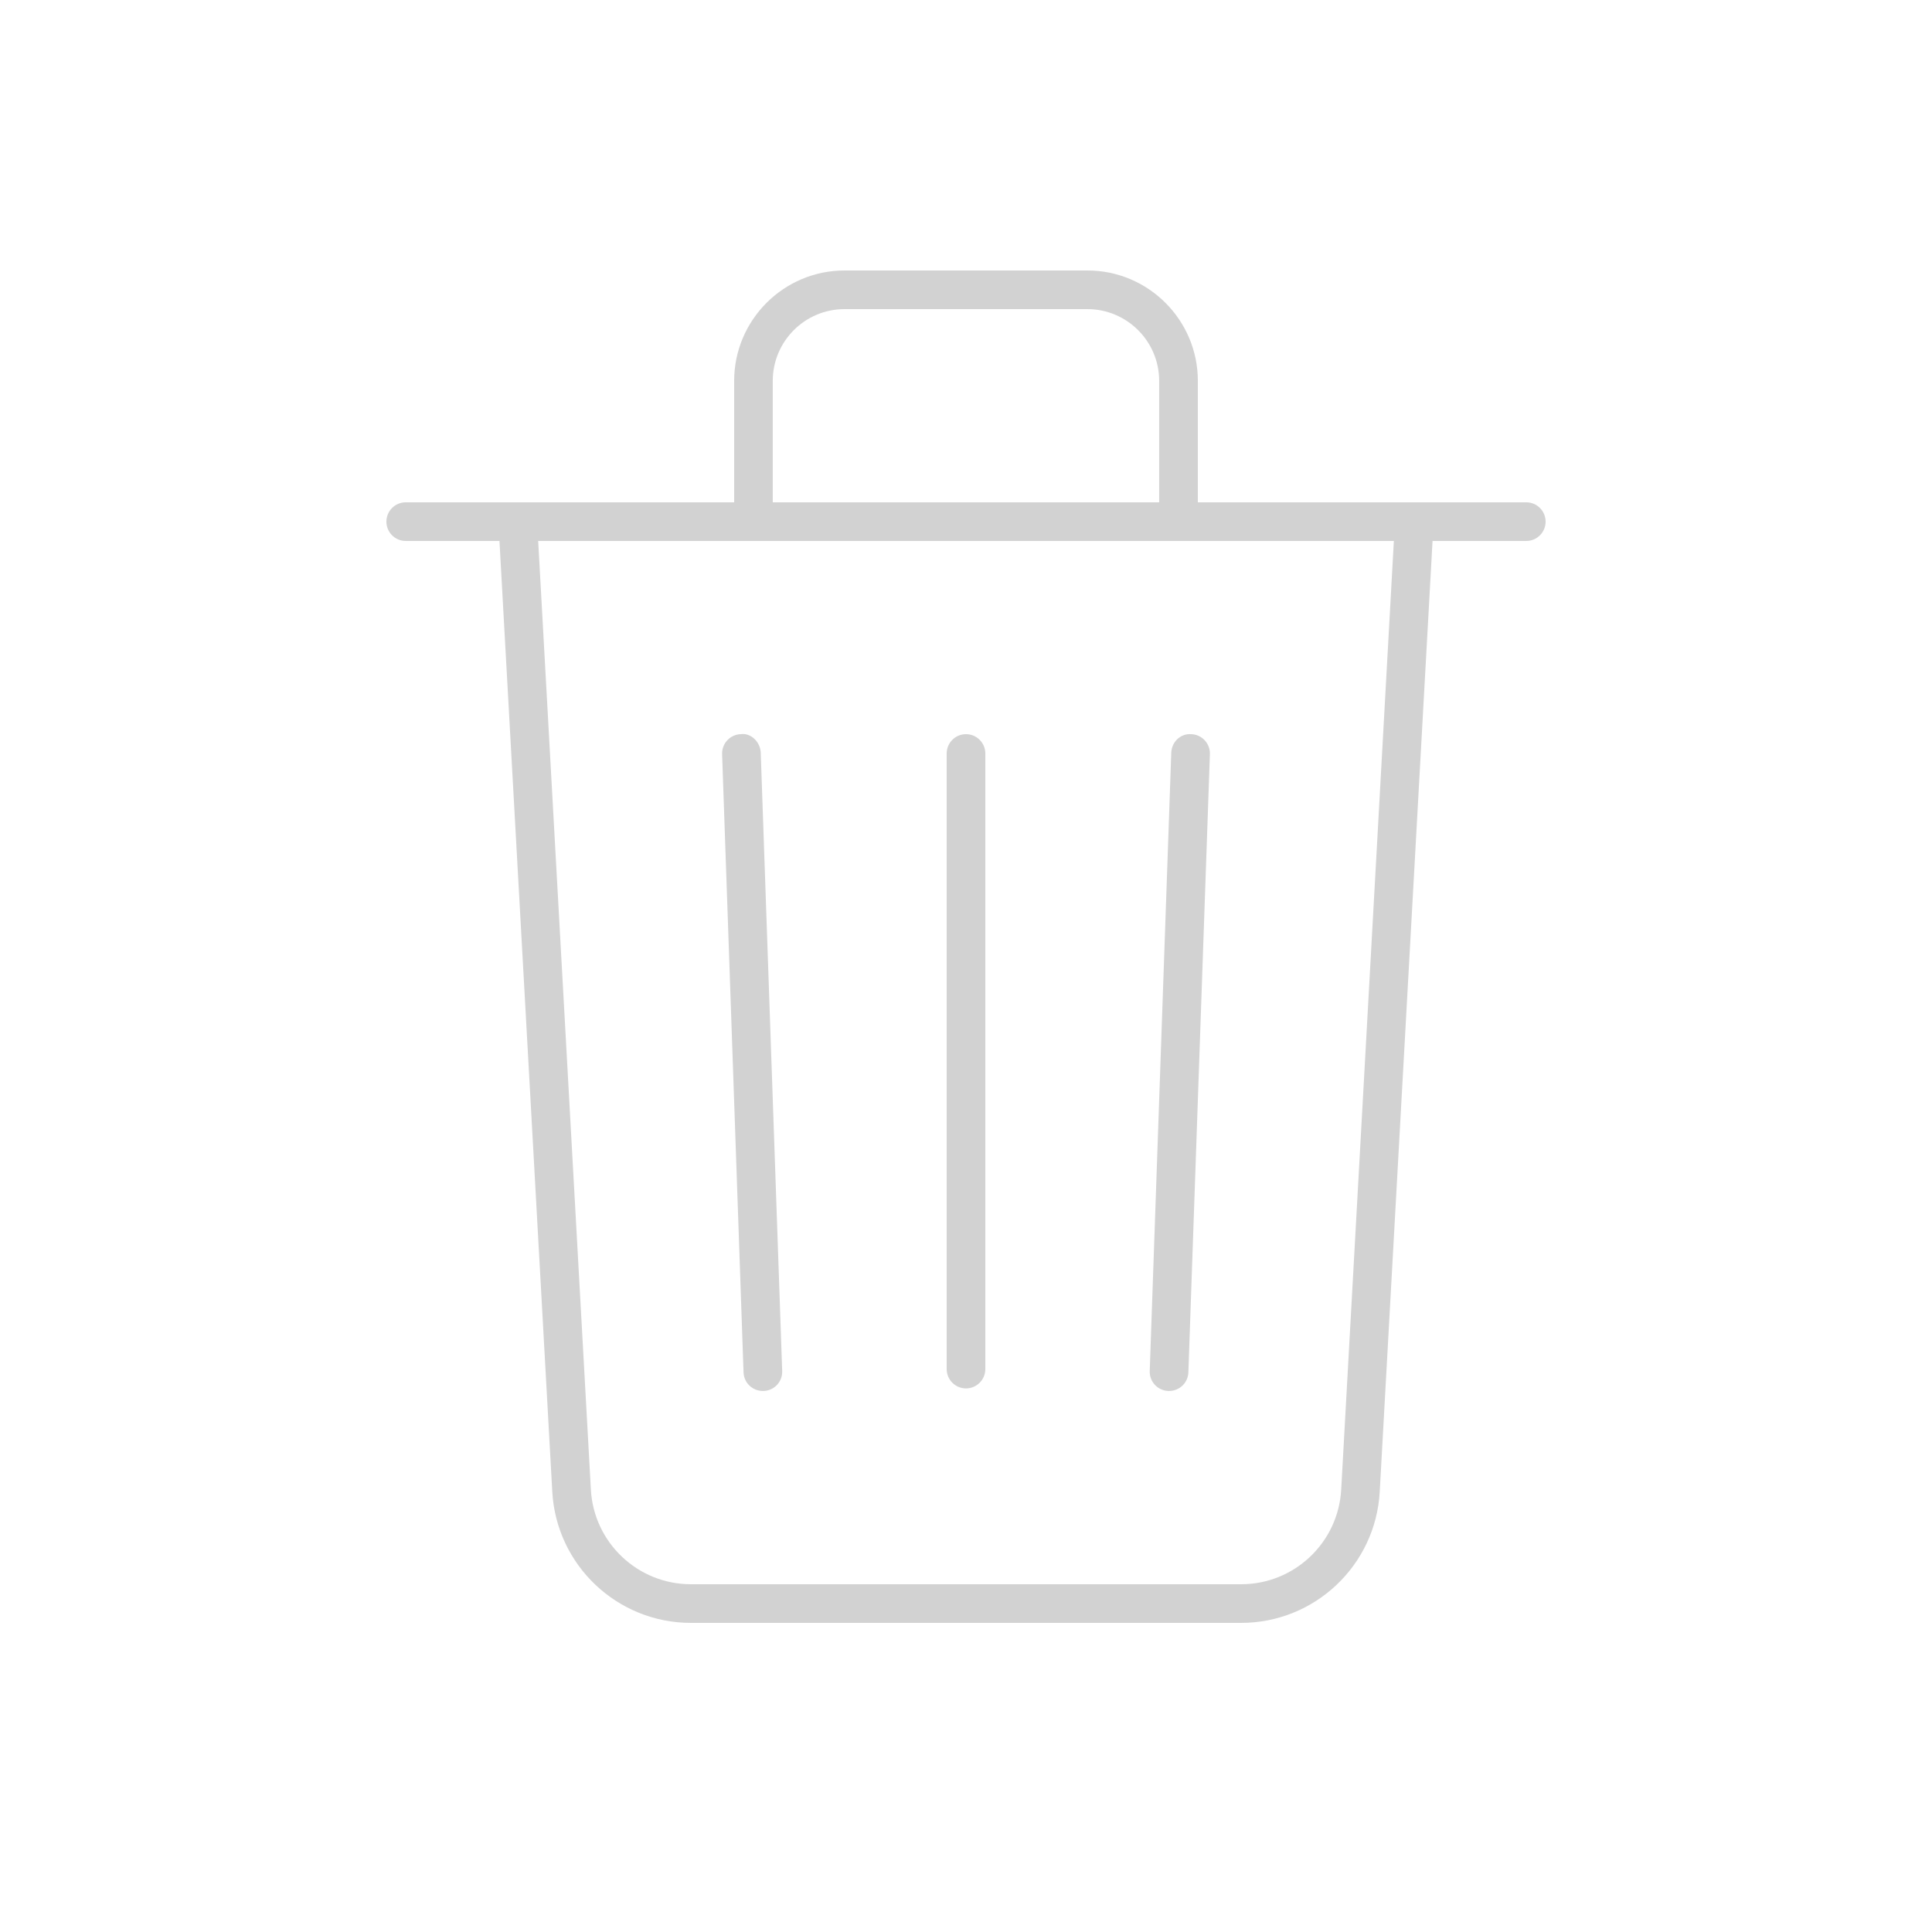 <svg xmlns="http://www.w3.org/2000/svg" xmlns:xlink="http://www.w3.org/1999/xlink" viewBox="0,0,256,256" width="25px" height="25px"><g fill="#d2d2d2" fill-rule="nonzero" stroke="none" stroke-width="1" stroke-linecap="butt" stroke-linejoin="miter" stroke-miterlimit="10" stroke-dasharray="" stroke-dashoffset="0" font-family="none" font-weight="none" font-size="none" text-anchor="none" style="mix-blend-mode: normal"><g transform="scale(5.12,5.12)"><path d="M21.857,7c-1.575,0 -2.857,1.282 -2.857,2.857v3.143h-8.5c-0.276,0 -0.5,0.224 -0.5,0.5c0,0.276 0.224,0.5 0.5,0.5h2.426l1.367,24.607c0.107,1.902 1.682,3.393 3.586,3.393h14.242c1.904,0 3.48,-1.49 3.586,-3.391l1.367,-24.609h2.426c0.276,0 0.5,-0.224 0.5,-0.5c0,-0.276 -0.224,-0.5 -0.5,-0.5h-8.5v-3.143c0,-1.575 -1.282,-2.857 -2.857,-2.857zM21.857,8h6.285c1.024,0 1.857,0.833 1.857,1.857v3.143h-10v-3.143c0,-1.024 0.832,-1.857 1.857,-1.857zM13.928,14h22.145l-1.363,24.553c-0.077,1.372 -1.214,2.447 -2.588,2.447h-14.242c-1.374,0 -2.511,-1.074 -2.588,-2.447zM19.17,19c-0.275,0.009 -0.492,0.242 -0.482,0.518l0.555,16c0.01,0.27 0.231,0.48 0.5,0.48h0.02c0.275,-0.009 0.49,-0.24 0.48,-0.516l-0.555,-16c-0.009,-0.276 -0.251,-0.52 -0.518,-0.482zM25,19c-0.276,0 -0.5,0.224 -0.5,0.5v15.932c0,0.276 0.224,0.5 0.5,0.5c0.276,0 0.5,-0.224 0.5,-0.5v-15.932c0,-0.276 -0.224,-0.5 -0.5,-0.5zM30.83,19c-0.285,-0.02 -0.508,0.207 -0.518,0.482l-0.557,16c-0.01,0.276 0.207,0.507 0.482,0.516h0.018c0.269,0 0.49,-0.21 0.5,-0.48l0.557,-16c0.01,-0.276 -0.207,-0.509 -0.482,-0.518z"></path></g></g></svg>